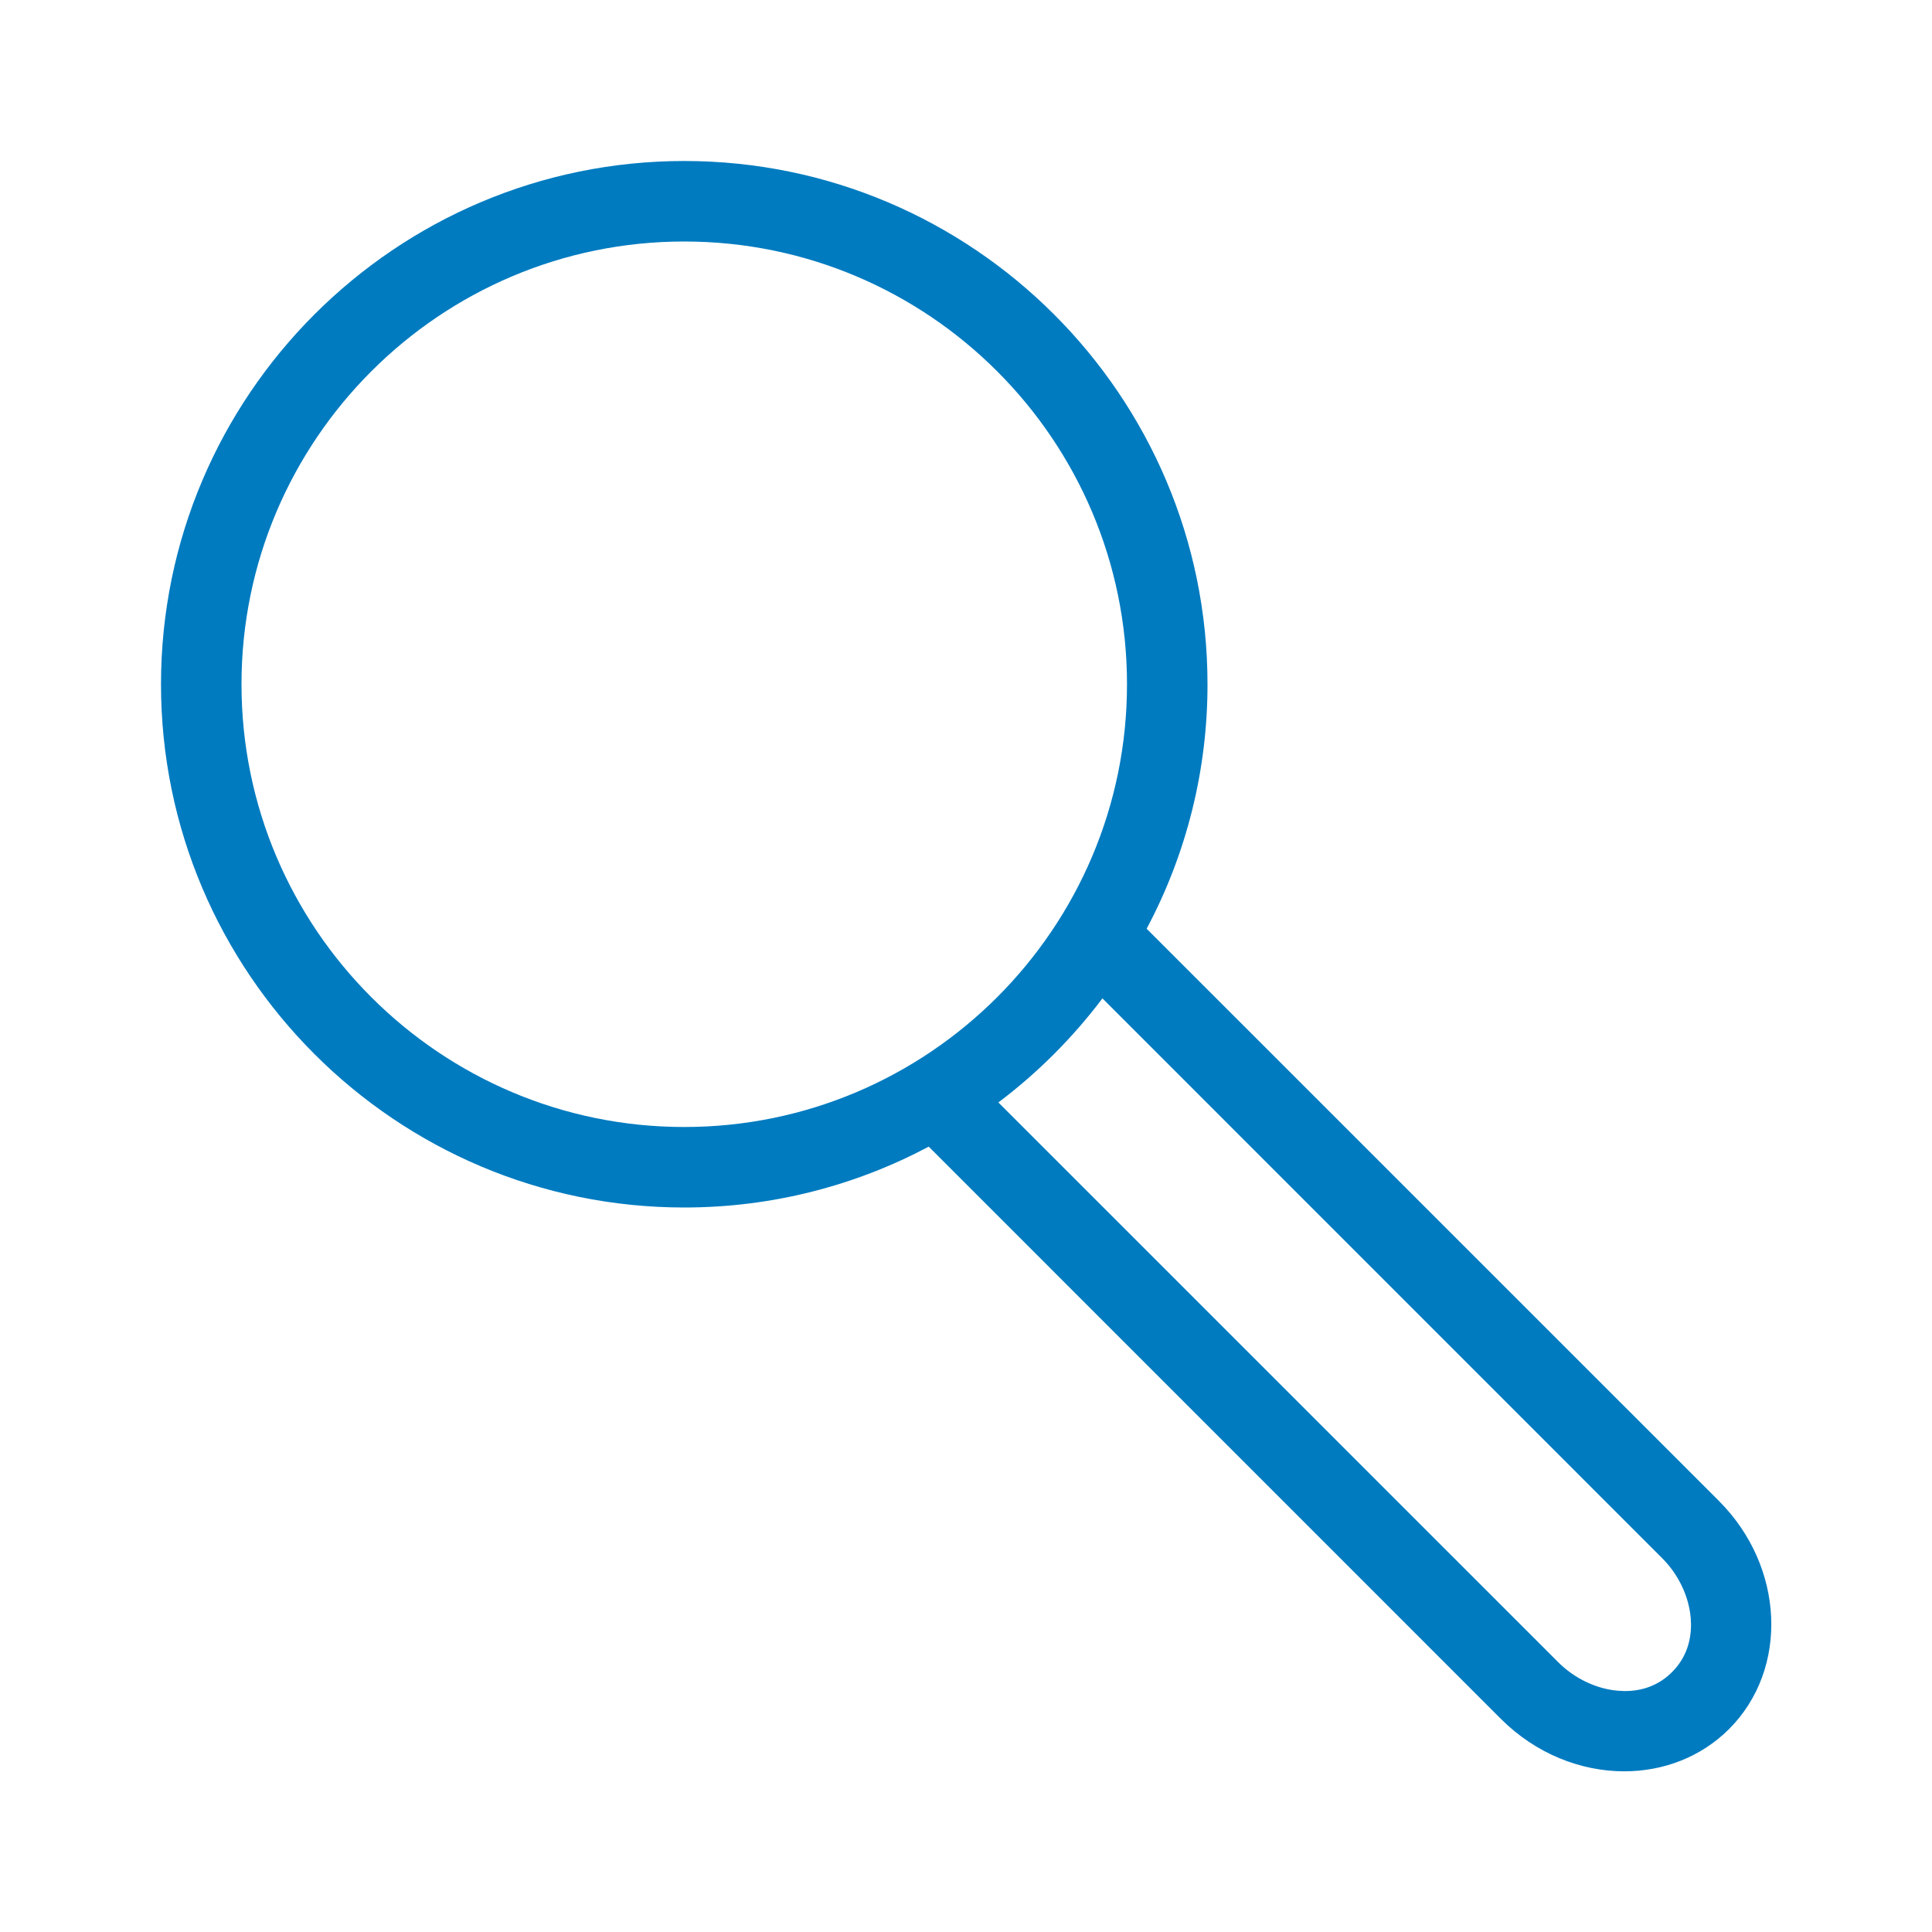 <svg width="24" height="24" viewBox="0 0 24 24" fill="none" xmlns="http://www.w3.org/2000/svg">
<path d="M21.354 18.646L14.244 11.537C14.742 10.602 15.001 9.559 15 8.5C15 4.916 12.084 2 8.5 2C4.916 2 2 4.916 2 8.5C2 12.084 4.916 15 8.5 15C9.597 15 10.63 14.726 11.537 14.244L18.646 21.354C19.078 21.785 19.636 22.004 20.177 22.004C20.659 22.004 21.127 21.83 21.479 21.479C22.225 20.732 22.169 19.462 21.354 18.646ZM3 8.5C3 5.467 5.467 3 8.5 3C11.533 3 14 5.467 14 8.5C14 11.533 11.533 14 8.5 14C5.467 14 3 11.533 3 8.5ZM20.771 20.771C20.553 20.991 20.287 21.019 20.103 21.003C19.832 20.982 19.558 20.851 19.354 20.646L12.402 13.695C12.891 13.327 13.326 12.891 13.695 12.402L20.646 19.354C20.851 19.558 20.981 19.832 21.003 20.103C21.018 20.287 20.99 20.552 20.771 20.771Z" fill="#007BC0"/>
</svg>